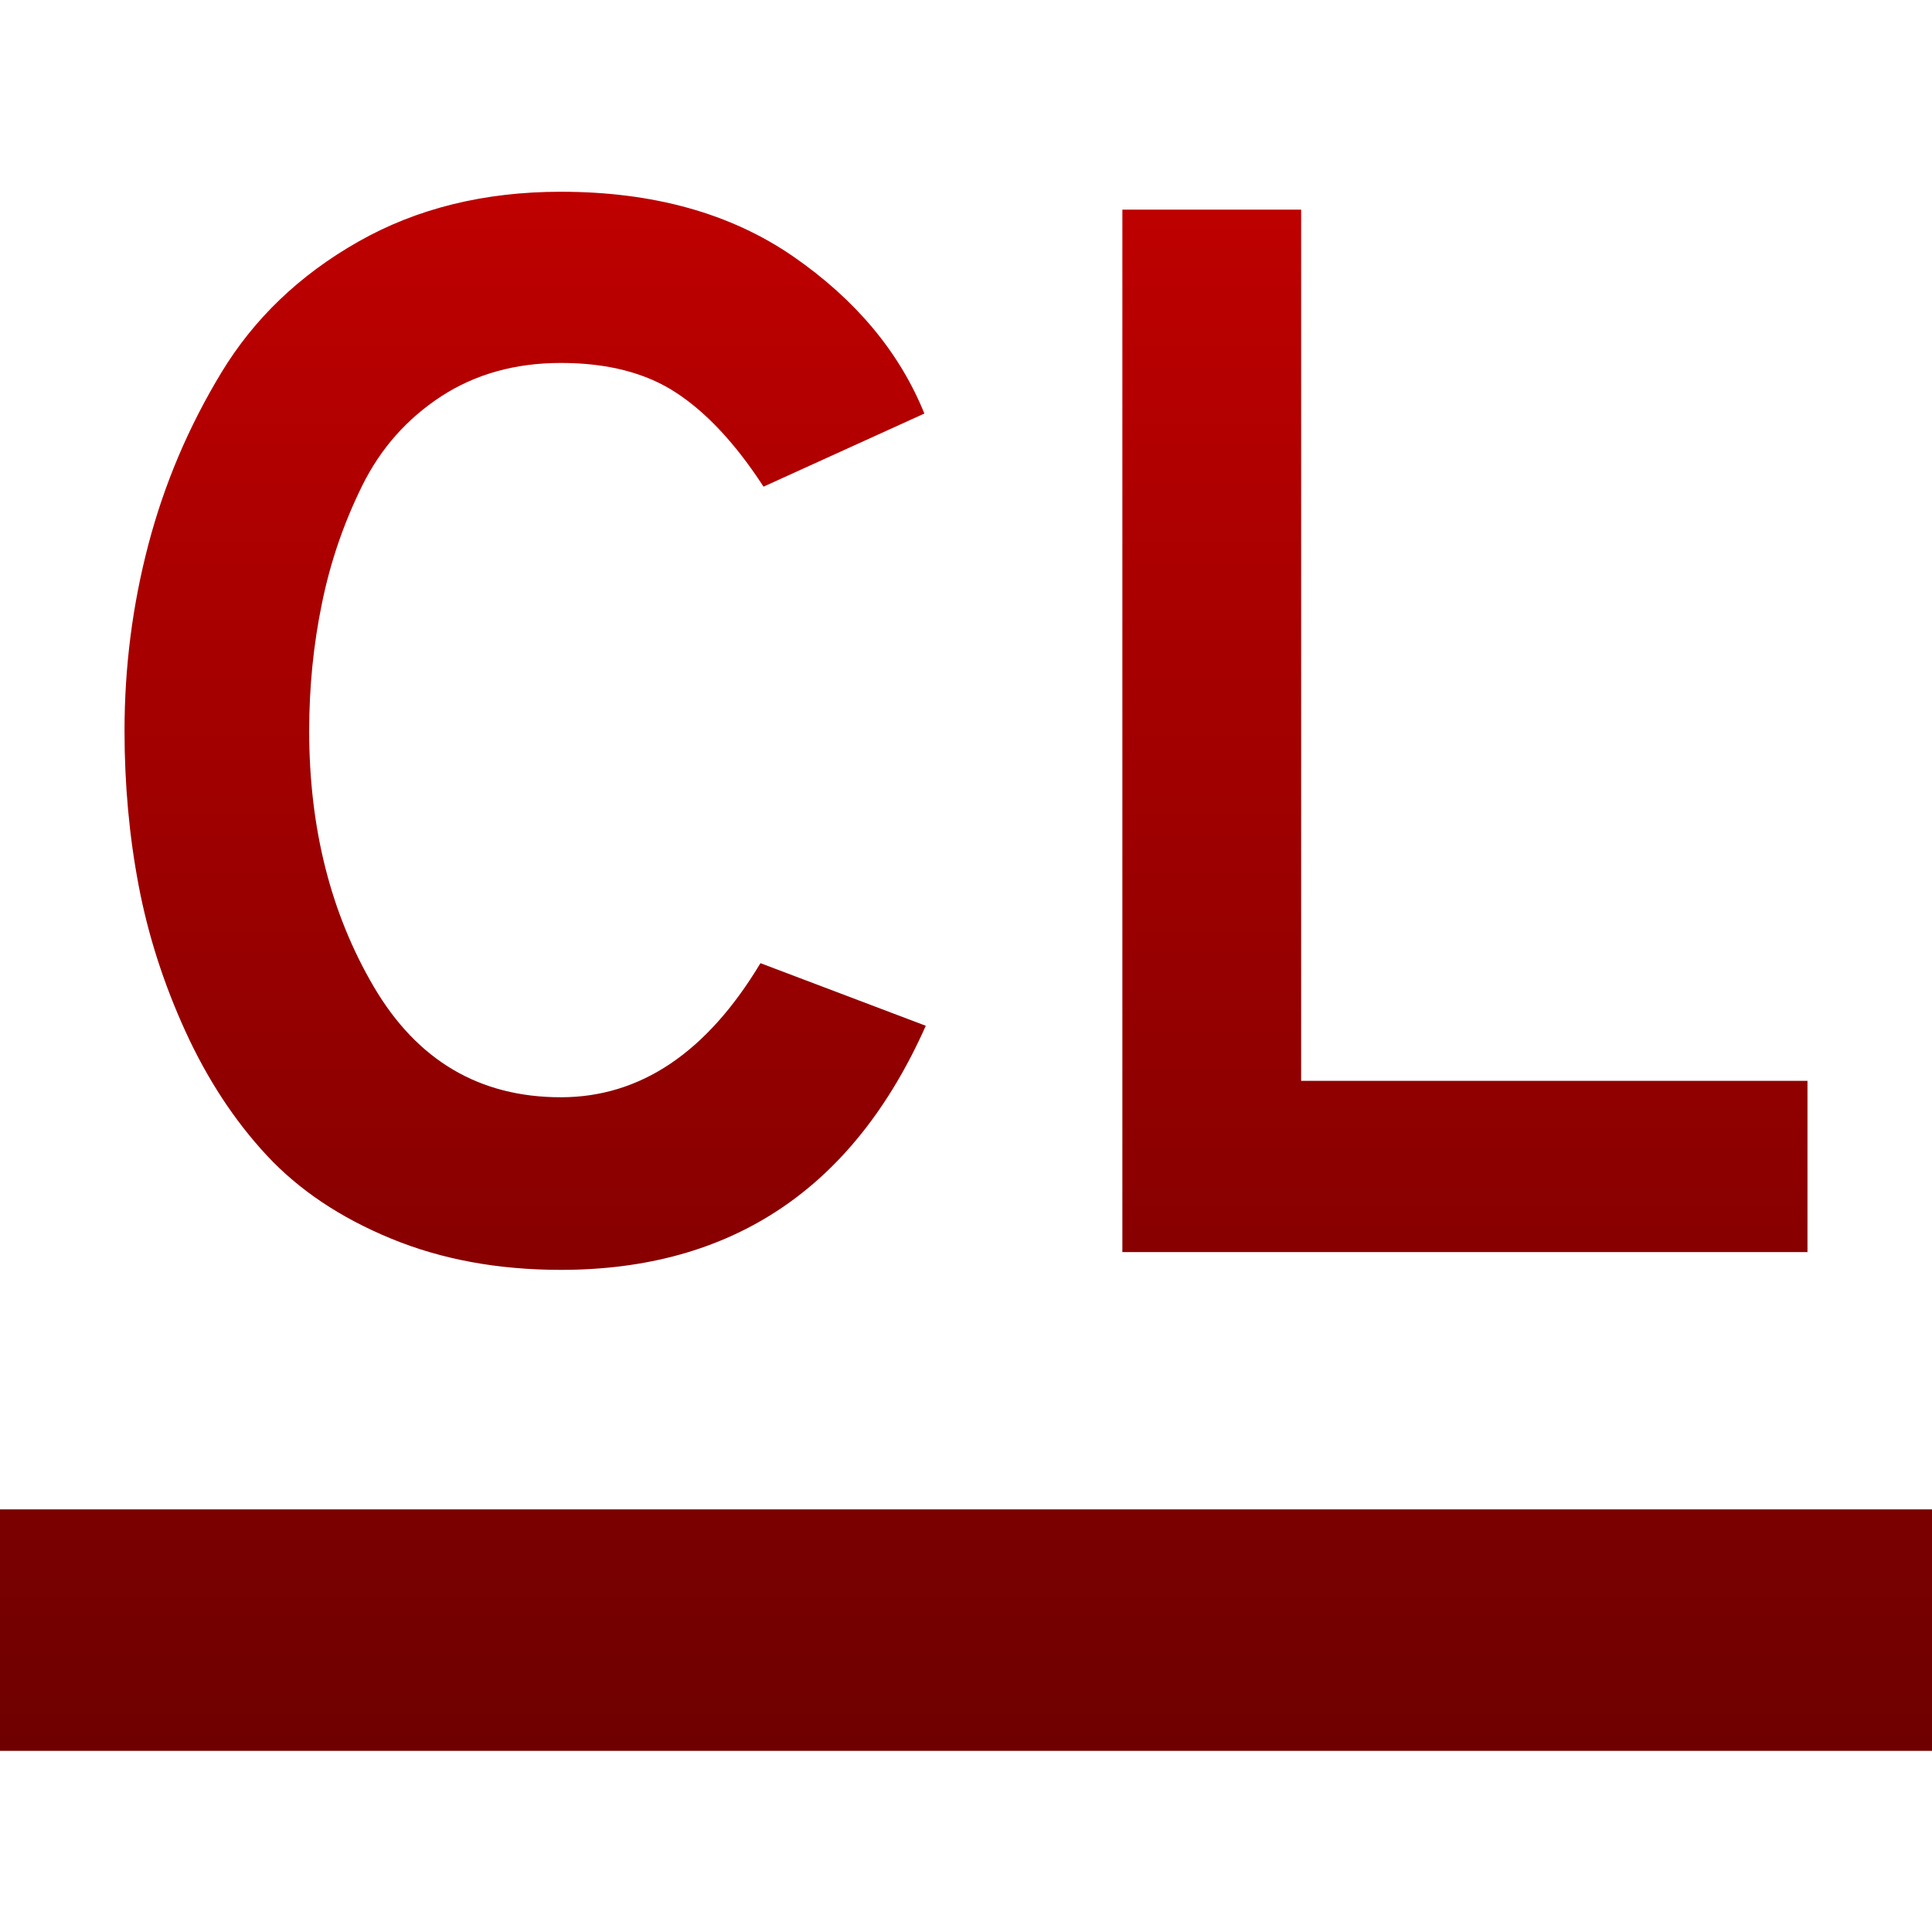 <svg xmlns="http://www.w3.org/2000/svg" xmlns:xlink="http://www.w3.org/1999/xlink" width="64" height="64" viewBox="0 0 64 64" version="1.1"><defs><linearGradient id="linear0" gradientUnits="userSpaceOnUse" x1="0" y1="0" x2="0" y2="1" gradientTransform="matrix(64,0,0,51.648,0,6.352)"><stop offset="0" style="stop-color:#bf0000;stop-opacity:1;"/><stop offset="1" style="stop-color:#6e0000;stop-opacity:1;"/></linearGradient></defs><g id="surface1"><path style=" stroke:none;fill-rule:evenodd;fill:url(#linear0);" d="M 0 50 L 64 50 L 64 58 L 0 58 Z M 18.578 42.066 C 16.508 42.066 14.633 41.723 12.957 41.031 C 11.277 40.34 9.906 39.422 8.836 38.273 C 7.766 37.121 6.871 35.754 6.148 34.176 C 5.426 32.598 4.906 30.984 4.594 29.34 C 4.281 27.695 4.125 25.984 4.125 24.207 C 4.125 22.105 4.387 20.051 4.914 18.043 C 5.441 16.035 6.246 14.137 7.332 12.344 C 8.418 10.551 9.93 9.105 11.871 8.004 C 13.812 6.902 16.047 6.352 18.578 6.352 C 21.637 6.352 24.203 7.066 26.277 8.496 C 28.348 9.93 29.797 11.664 30.621 13.699 L 25.293 16.121 C 24.371 14.703 23.406 13.668 22.402 13.012 C 21.402 12.352 20.125 12.023 18.578 12.023 C 17.066 12.023 15.742 12.395 14.609 13.133 C 13.477 13.875 12.605 14.859 11.996 16.094 C 11.387 17.328 10.941 18.625 10.664 19.992 C 10.383 21.355 10.242 22.762 10.242 24.207 C 10.242 27.434 10.957 30.262 12.387 32.695 C 13.82 35.129 15.883 36.348 18.578 36.348 C 21.211 36.348 23.414 34.867 25.191 31.906 L 30.668 33.98 C 28.27 39.371 24.238 42.066 18.578 42.066 Z M 59.875 41.477 L 37.18 41.477 L 37.18 6.945 L 43.102 6.945 L 43.102 35.805 L 59.875 35.805 Z M 59.875 41.477 "/></g></svg>
